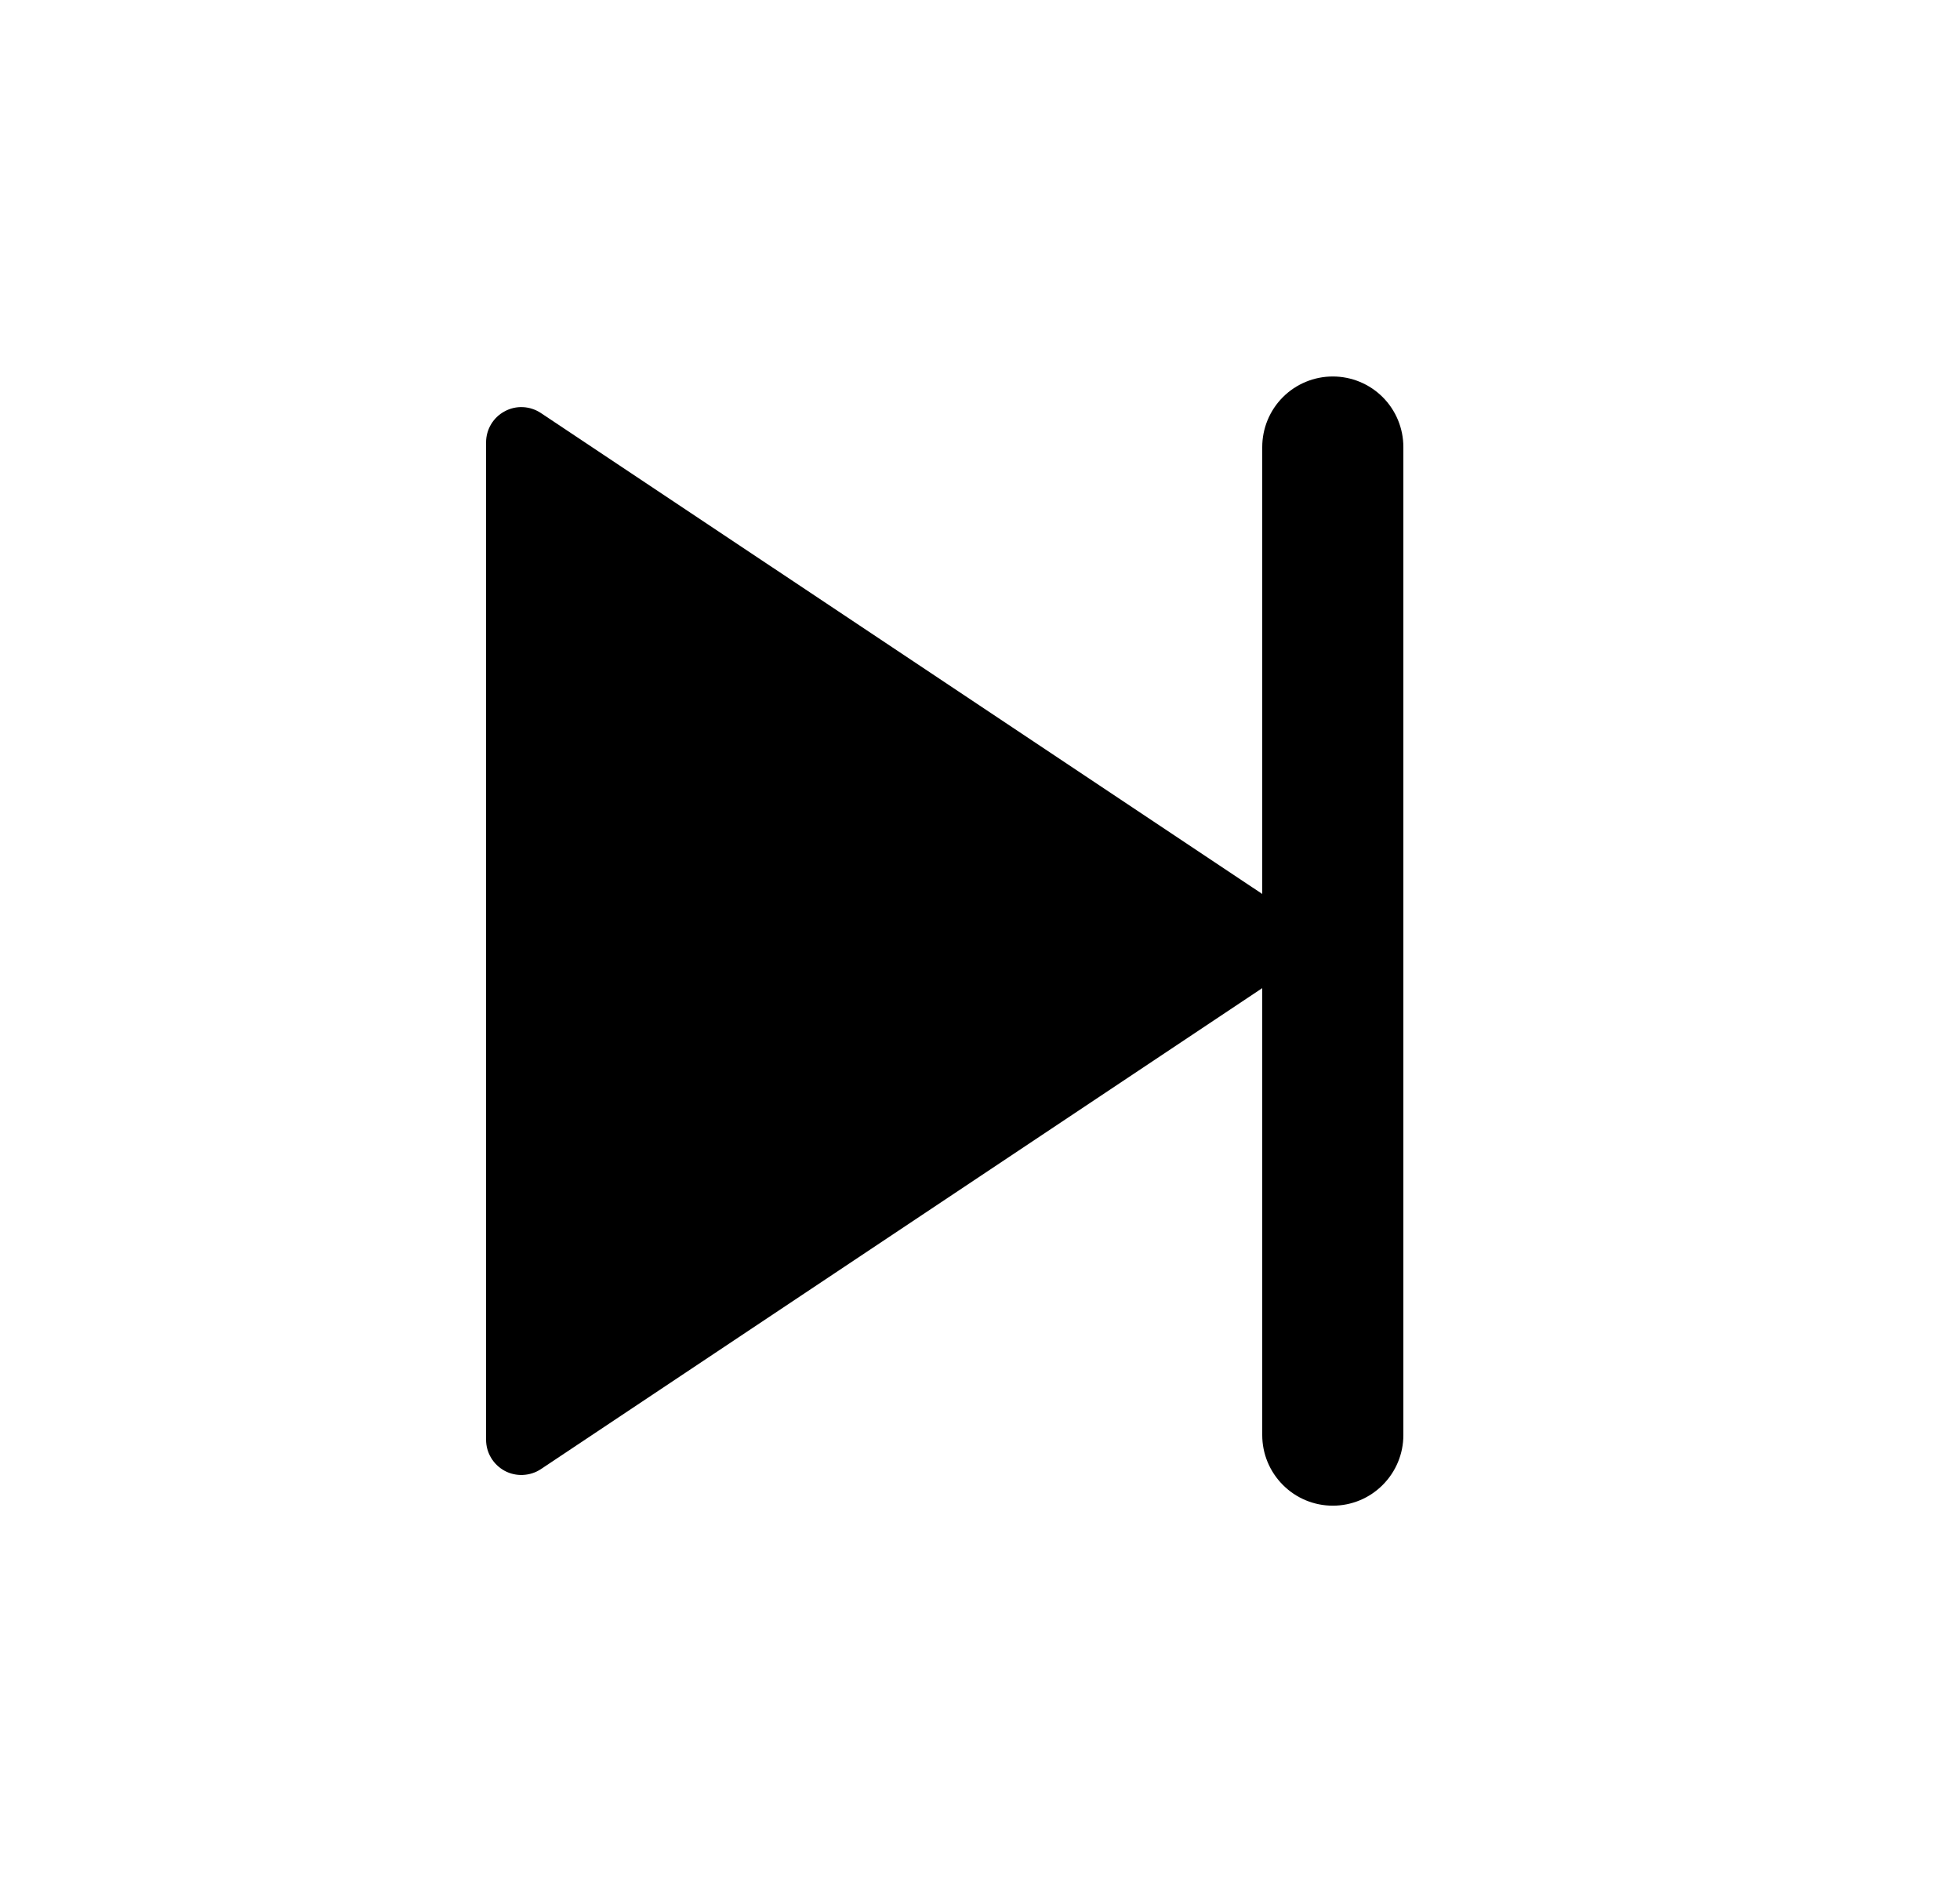 <svg width="25" height="24" viewBox="0 0 25 24" fill="none" xmlns="http://www.w3.org/2000/svg">
<path d="M16.1 12.601L6.899 18.735C6.831 18.78 6.753 18.805 6.671 18.809C6.59 18.813 6.509 18.795 6.438 18.757C6.366 18.718 6.306 18.661 6.264 18.591C6.222 18.521 6.2 18.442 6.2 18.36V5.641C6.2 5.56 6.222 5.48 6.264 5.41C6.306 5.34 6.366 5.283 6.438 5.245C6.509 5.206 6.59 5.188 6.671 5.192C6.753 5.196 6.831 5.222 6.899 5.267L16.1 11.4V5.701C16.1 5.462 16.195 5.233 16.364 5.064C16.532 4.896 16.761 4.801 17 4.801C17.239 4.801 17.468 4.896 17.636 5.064C17.805 5.233 17.9 5.462 17.9 5.701V18.301C17.9 18.54 17.805 18.768 17.636 18.937C17.468 19.106 17.239 19.201 17 19.201C16.761 19.201 16.532 19.106 16.364 18.937C16.195 18.768 16.1 18.54 16.1 18.301V12.601Z" fill="#0A0D14" style="fill:#0A0D14;fill:color(display-p3 0.039 0.051 0.078);fill-opacity:1;"/>
</svg>
